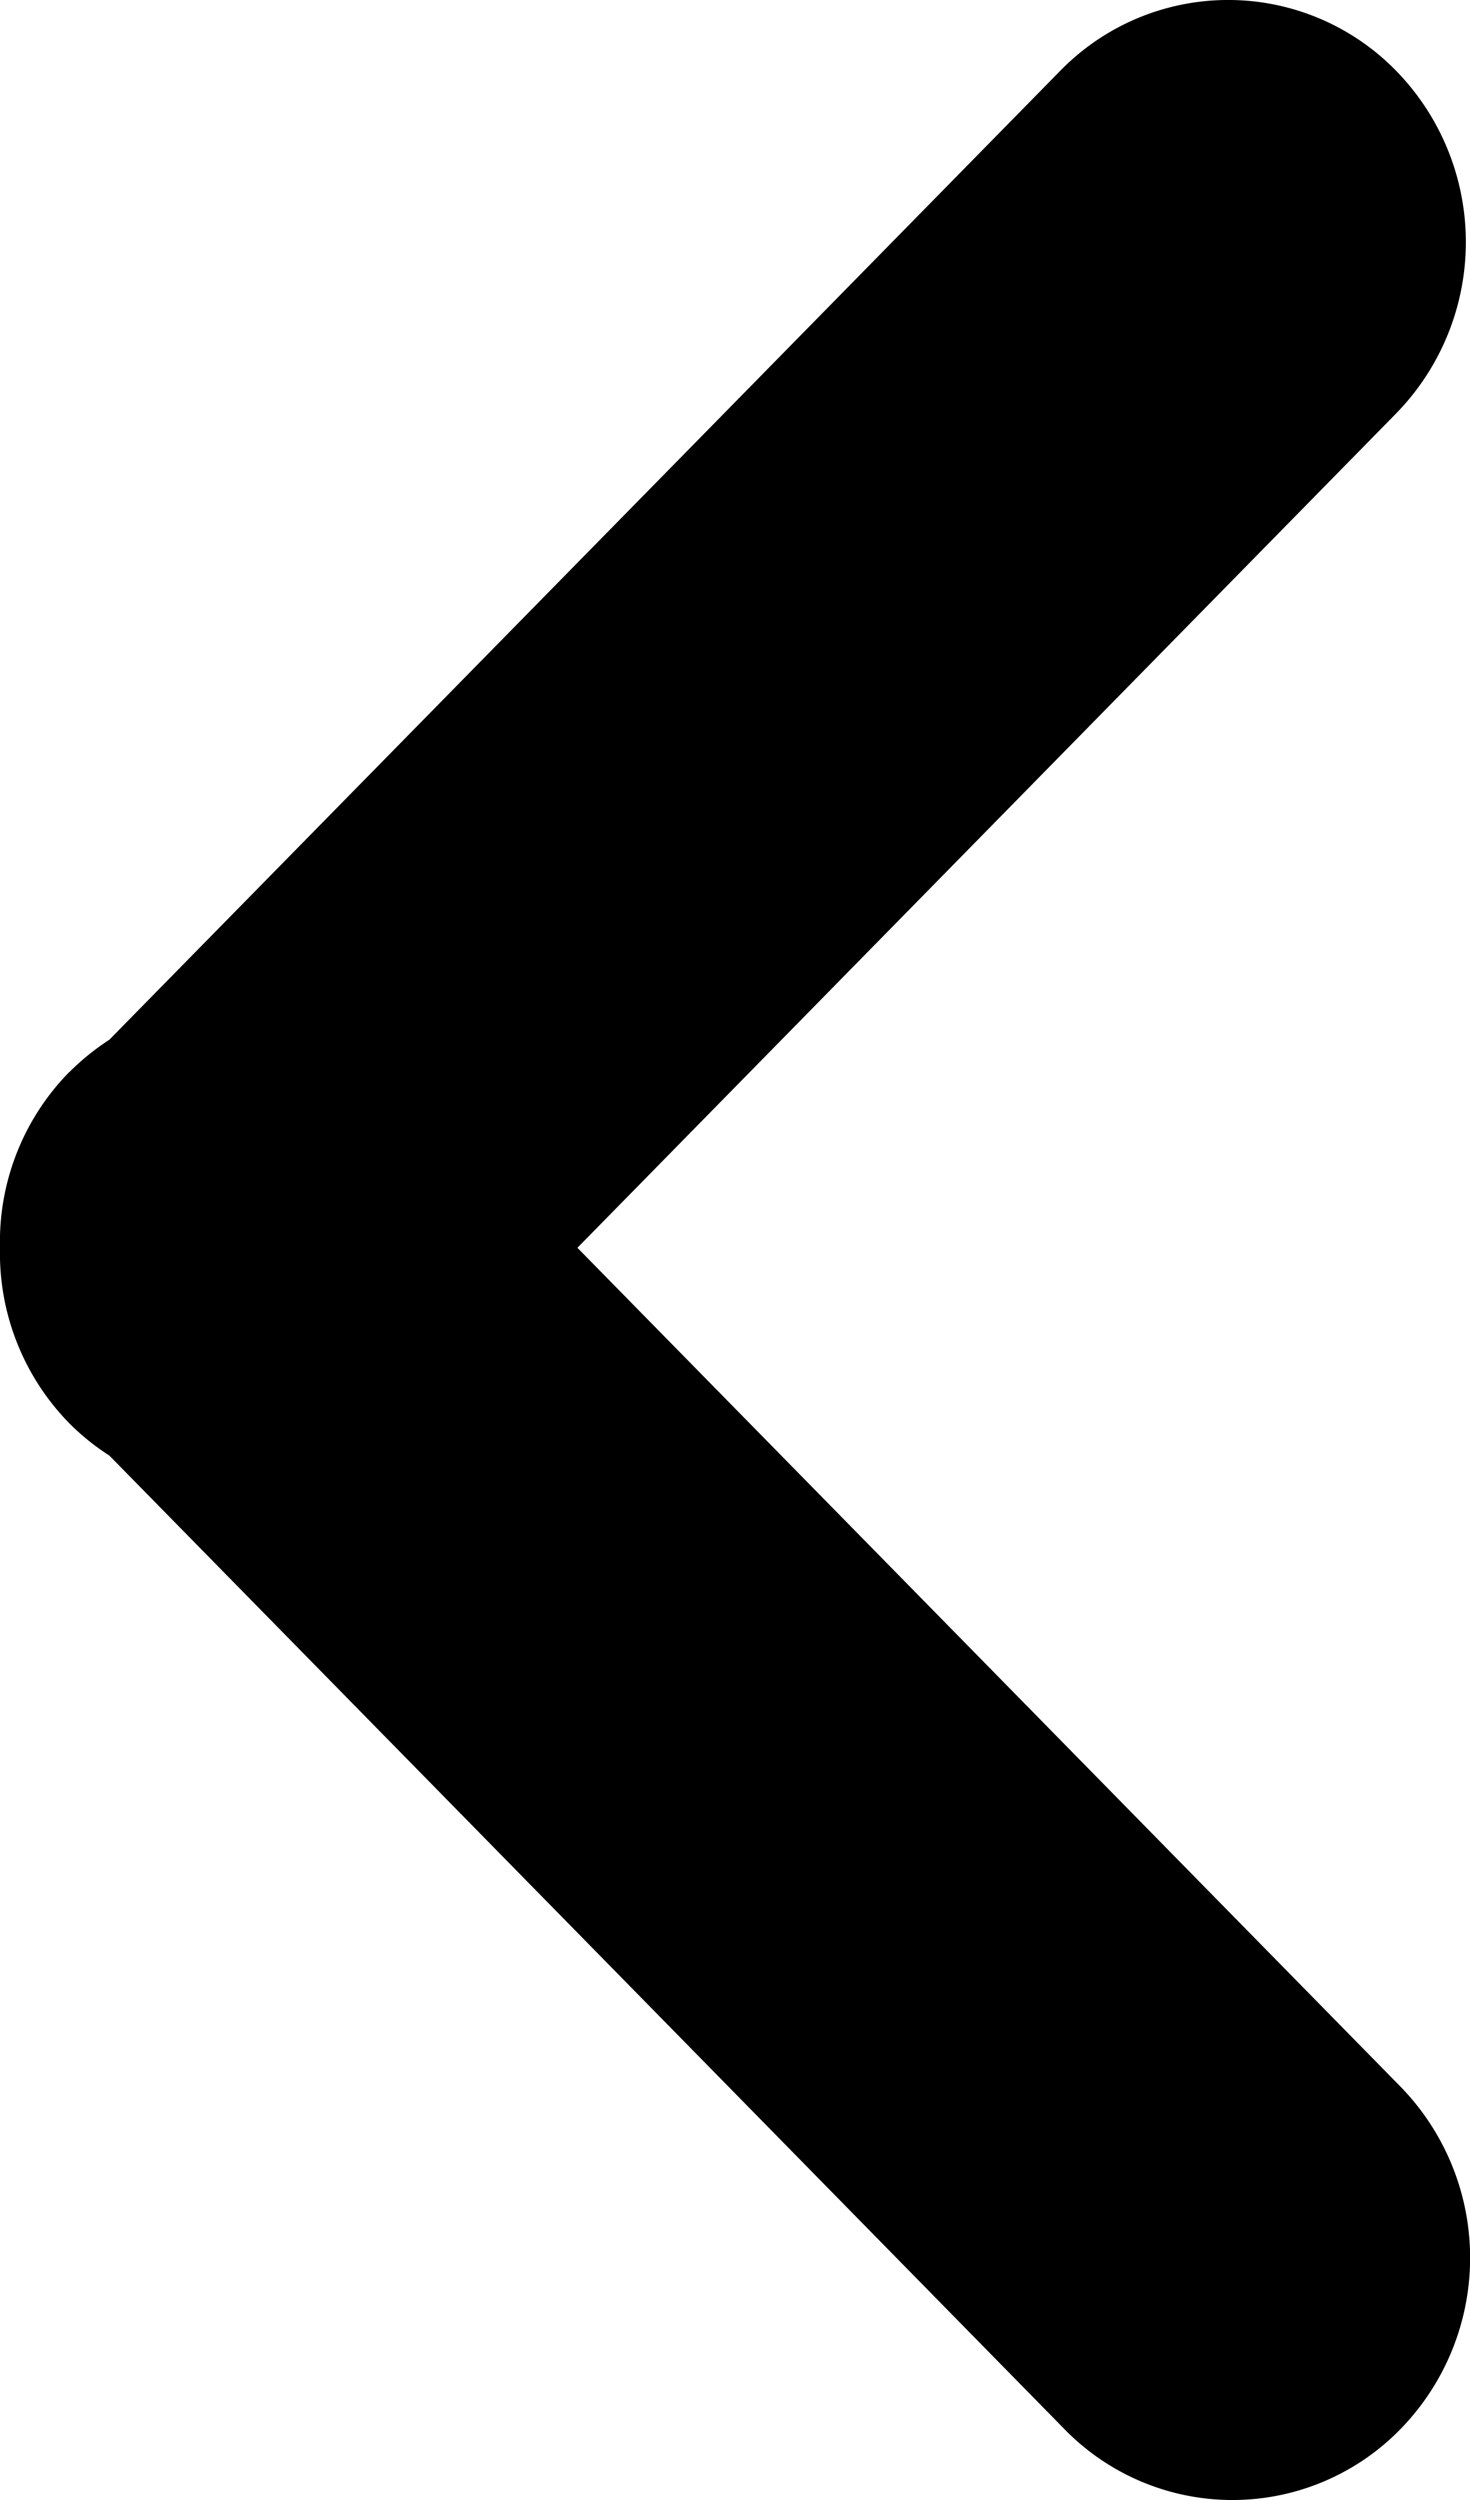 <svg width="10" height="17" fill="none" xmlns="http://www.w3.org/2000/svg"><g id="back"><path id="Path" d="M.47 7.292c.086-.086.177-.159.274-.222L7.212.482a1.596 1.596 0 012.286 0 1.668 1.668 0 010 2.329l-5.57 5.674 5.599 5.704a1.668 1.668 0 010 2.329 1.596 1.596 0 01-2.286 0L.744 9.898a1.612 1.612 0 01-.273-.22A1.653 1.653 0 010 8.484a1.647 1.647 0 01.47-1.193z" fill="#000"/></g></svg>